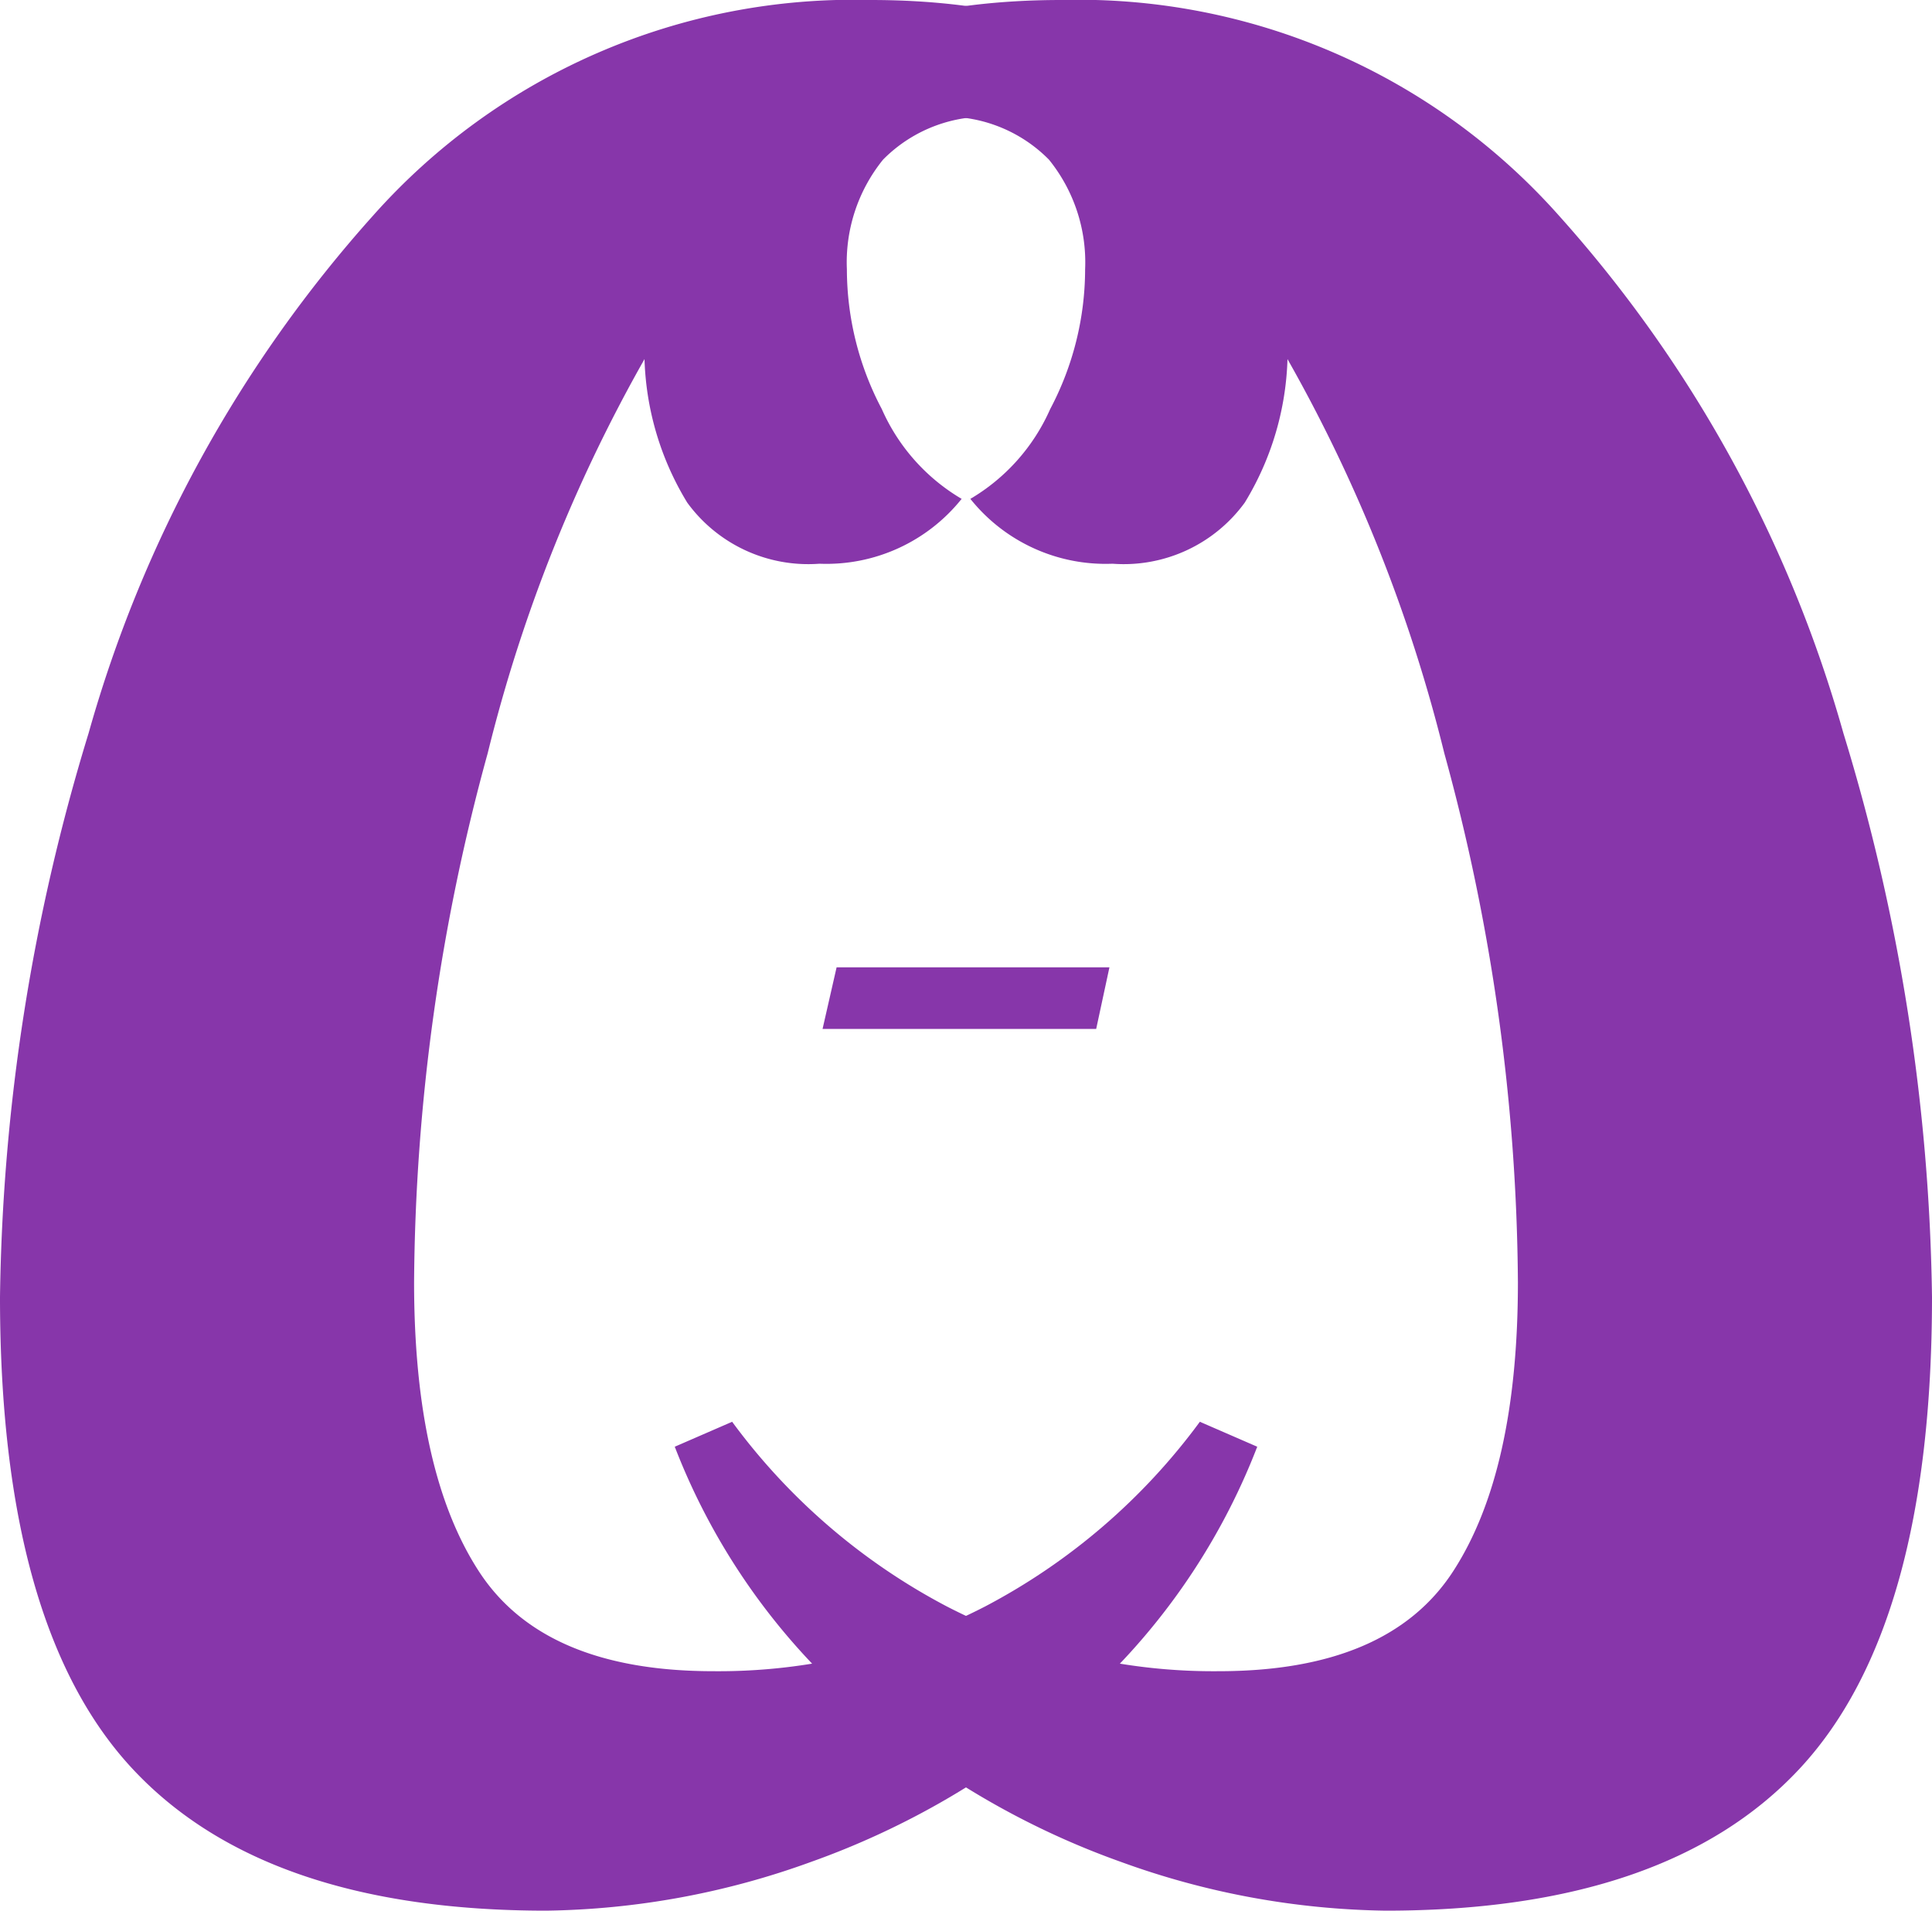 <svg id="Composant_5_2" data-name="Composant 5 – 2" xmlns="http://www.w3.org/2000/svg" width="61.96" height="61.28" viewBox="0 0 61.96 61.28">
  <path id="Tracé_471" data-name="Tracé 471" d="M19.04,1.28Q10,1.28,5.76-3.28T1.52-18.4A64.429,64.429,0,0,1,4.36-36.48a41.818,41.818,0,0,1,9.12-16.6A20.607,20.607,0,0,1,29.44-60q6,0,9.68,2.64t3.68,8.08a9.351,9.351,0,0,1-1.36,5.4,4.8,4.8,0,0,1-4.24,1.96A5.551,5.551,0,0,1,32.64-44a6.283,6.283,0,0,0,2.56-2.88,9.614,9.614,0,0,0,1.12-4.48,5.235,5.235,0,0,0-1.16-3.52,4.635,4.635,0,0,0-3.72-1.36q-4.24,0-8.08,5.8a49.713,49.713,0,0,0-6.2,14.6A65.41,65.41,0,0,0,14.8-18.88q0,6.08,2.08,9.28T24.4-6.4a18.617,18.617,0,0,0,8.72-2.08A20.2,20.2,0,0,0,40-14.4l1.84.8a21.125,21.125,0,0,1-5.92,8.4,26.022,26.022,0,0,1-8.4,4.92A25.814,25.814,0,0,1,19.04,1.28Z" transform="translate(-1.52 60)" fill="#8736aa"/>
  <path id="Tracé_470" data-name="Tracé 470" d="M1.35-1.975H10.1L9.675,0H.9Z" transform="translate(25.48 33)" fill="#8736aa"/>
  <path id="Tracé_469" data-name="Tracé 469" d="M19.04-61.28q-9.04,0-13.28,4.56T1.52-41.6A64.429,64.429,0,0,0,4.36-23.52a41.818,41.818,0,0,0,9.12,16.6A20.607,20.607,0,0,0,29.44,0q6,0,9.68-2.64t3.68-8.08a9.351,9.351,0,0,0-1.36-5.4,4.8,4.8,0,0,0-4.24-1.96A5.551,5.551,0,0,0,32.64-16a6.283,6.283,0,0,1,2.56,2.88,9.614,9.614,0,0,1,1.12,4.48,5.235,5.235,0,0,1-1.16,3.52,4.635,4.635,0,0,1-3.72,1.36q-4.24,0-8.08-5.8a49.713,49.713,0,0,1-6.2-14.6A65.41,65.41,0,0,1,14.8-41.12q0-6.08,2.08-9.28t7.52-3.2a18.617,18.617,0,0,1,8.72,2.08A20.2,20.2,0,0,1,40-45.6l1.84-.8a21.125,21.125,0,0,0-5.92-8.4,26.022,26.022,0,0,0-8.4-4.92A25.814,25.814,0,0,0,19.04-61.28Z" transform="translate(63.48) rotate(180)" fill="#8736aa"/>
</svg>
